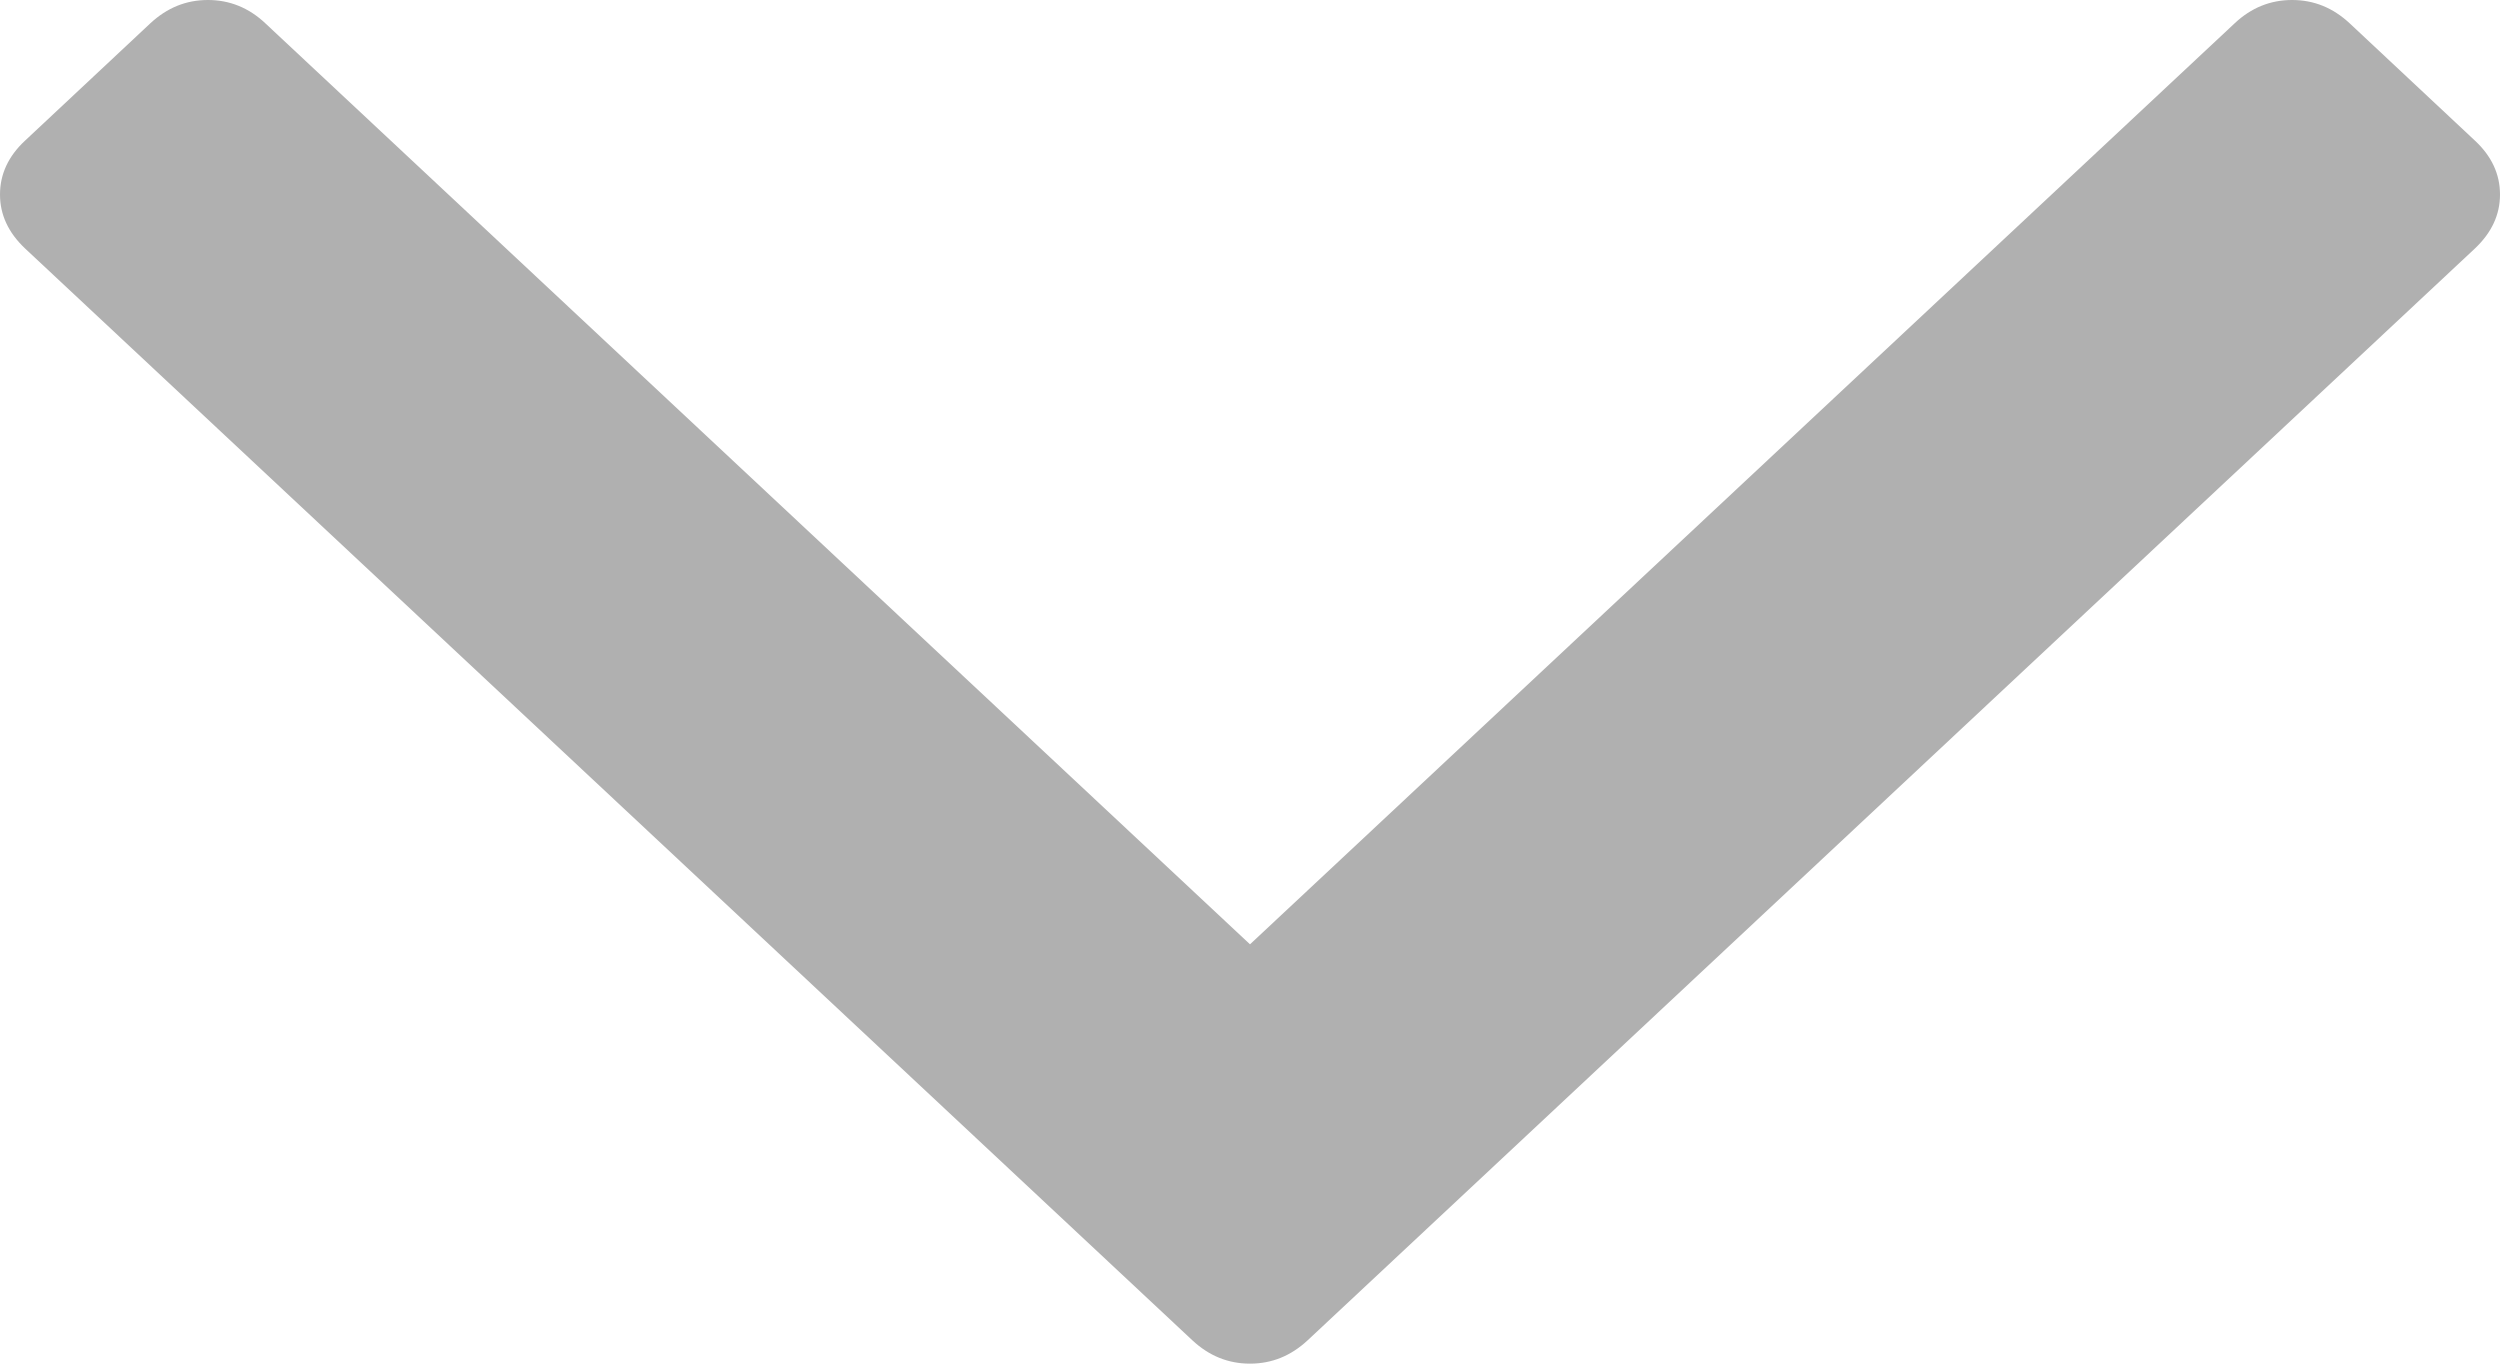 ﻿<?xml version="1.0" encoding="utf-8"?>
<svg version="1.1" xmlns:xlink="http://www.w3.org/1999/xlink" width="11px" height="6px" xmlns="http://www.w3.org/2000/svg">
  <g transform="matrix(1 0 0 1 -236 -76 )">
    <path d="M 10.89 0.619  C 10.963 0.687  11 0.766  11 0.856  C 11 0.945  10.963 1.024  10.89 1.093  L 5.754 5.897  C 5.68 5.966  5.596 6  5.5 6  C 5.404 6  5.32 5.966  5.246 5.897  L 0.11 1.093  C 0.037 1.024  0 0.945  0 0.856  C 0 0.766  0.037 0.687  0.11 0.619  L 0.661 0.103  C 0.735 0.034  0.819 0  0.915 0  C 1.01 0  1.095 0.034  1.168 0.103  L 5.5 4.155  L 9.832 0.103  C 9.905 0.034  9.99 0  10.085 0  C 10.181 0  10.265 0.034  10.339 0.103  L 10.89 0.619  Z " fill-rule="nonzero" fill="#b0b0b0" stroke="none" transform="matrix(1 0 0 1 236 76 )" />
  </g>
</svg>